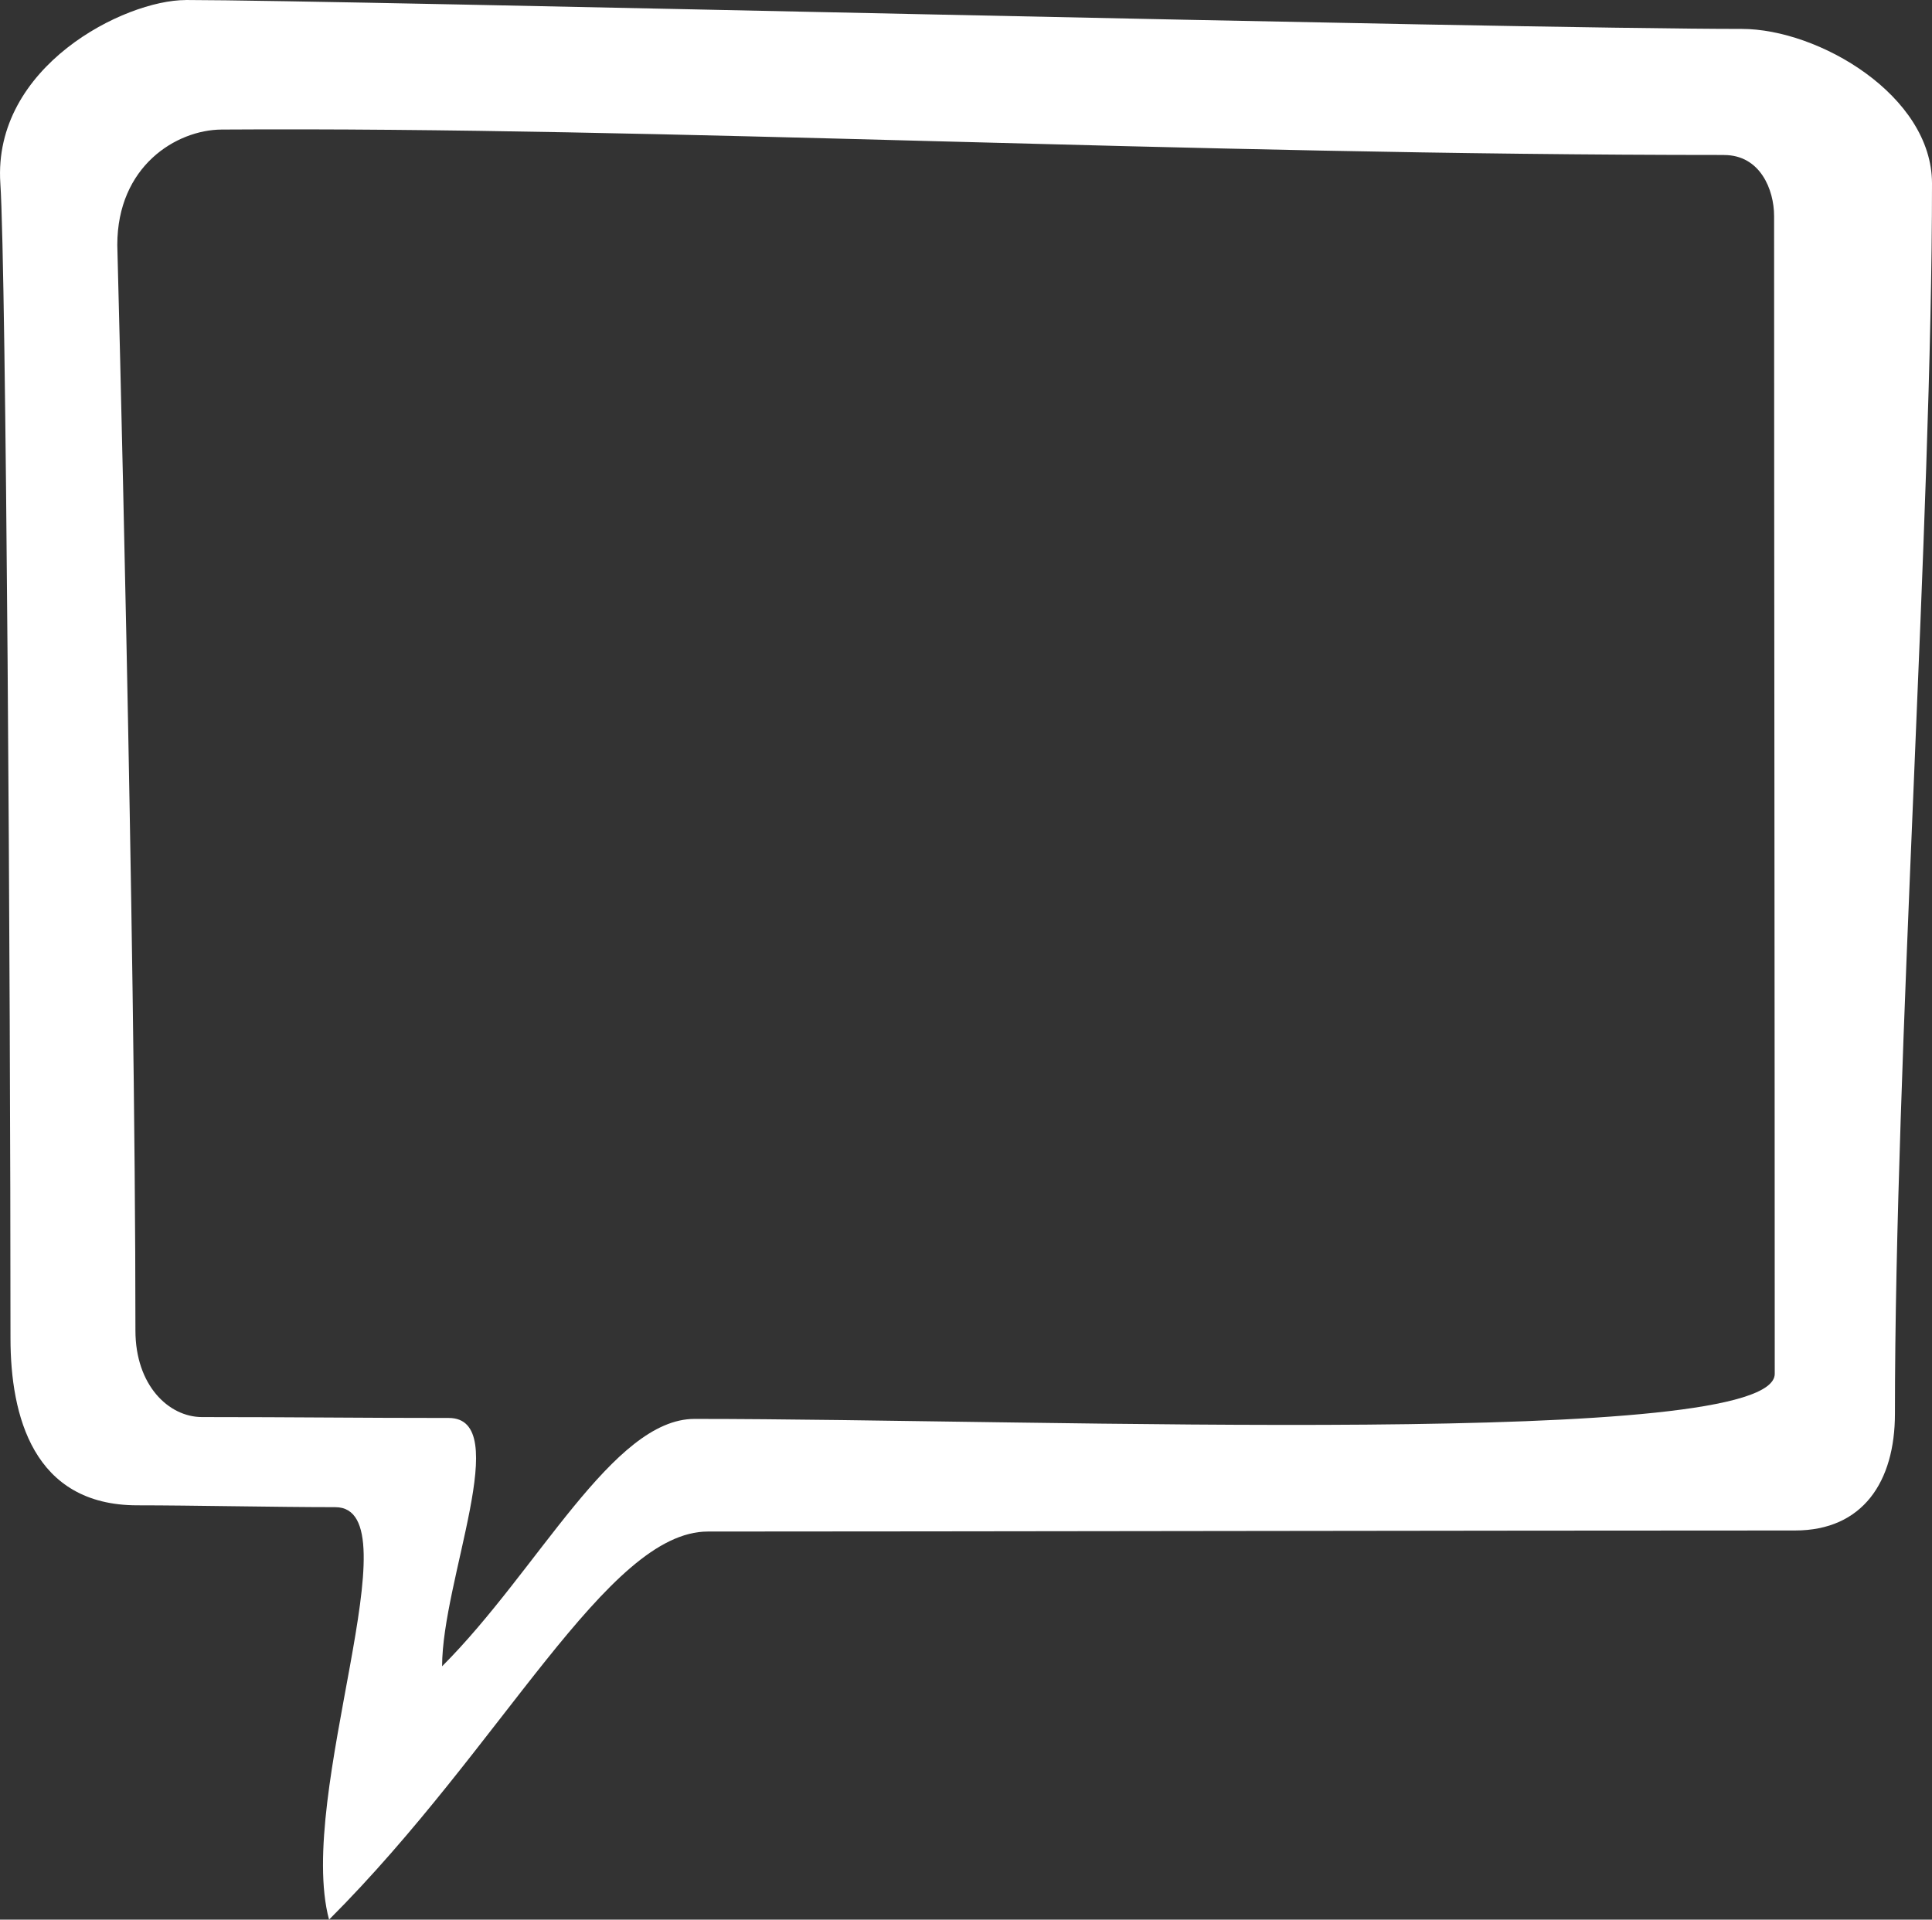 <?xml version="1.0" encoding="UTF-8" standalone="no"?>
<svg xmlns="http://www.w3.org/2000/svg" xmlns:sodipodi="http://sodipodi.sourceforge.net/DTD/sodipodi-0.dtd" xmlns:inkscape="http://www.inkscape.org/namespaces/inkscape" width="38.675" height="38.436" version="1.1">
 <rect width="100%" height="100%" fill="#333333" stroke="none"/>
 <g inkscape:label="Calque 1" inkscape:groupmode="layer" id="layer1" transform="translate(-540.662,-453.144)">
  <path sodipodi:nodetypes="csssscssssssccsscsssssscc" inkscape:connector-curvature="0" id="path4698" d="m 544.381,453.145 c -1.227,0 -3.869,1.329 -3.712,3.673 0.116,1.737 0.203,15.981 0.203,23.122 0,1.546 0.452,3.344 2.539,3.344 1.09,0 2.776,0.037 3.962,0.037 1.619,0 -0.796,5.75 -0.124,8.259 3.483,-3.483 5.564,-7.771 7.584,-7.771 4.346,0 15.634,-0.021 21.762,-0.021 1.359,0 2,-0.979 2,-2.339 0,-7.149 0.742,-17.905 0.742,-24.632 0,-1.762 -2.271,-3.094 -3.808,-3.094 -4.705,0 -28.106,-0.579 -31.149,-0.579 z m 30.795,3.103 c 0.723,0 1,0.695 1,1.221 0,6.911 0.013,16.053 0.013,23.182 0,1.509 -14.59,0.903 -21.624,0.903 -1.637,0 -3.126,3.027 -5.053,4.953 0,-1.723 1.437,-4.972 0.133,-4.972 -1.853,0 -3.086,-0.018 -4.939,-0.018 -0.668,0 -1.333,-0.636 -1.333,-1.733 0,-8.028 -0.363,-21.735 -0.363,-21.735 0,-1.578 1.18,-2.305 2.088,-2.311 8.892,-0.057 19.17,0.509 30.076,0.509 z" fill="#ffffff"/>
 </g>
</svg>
